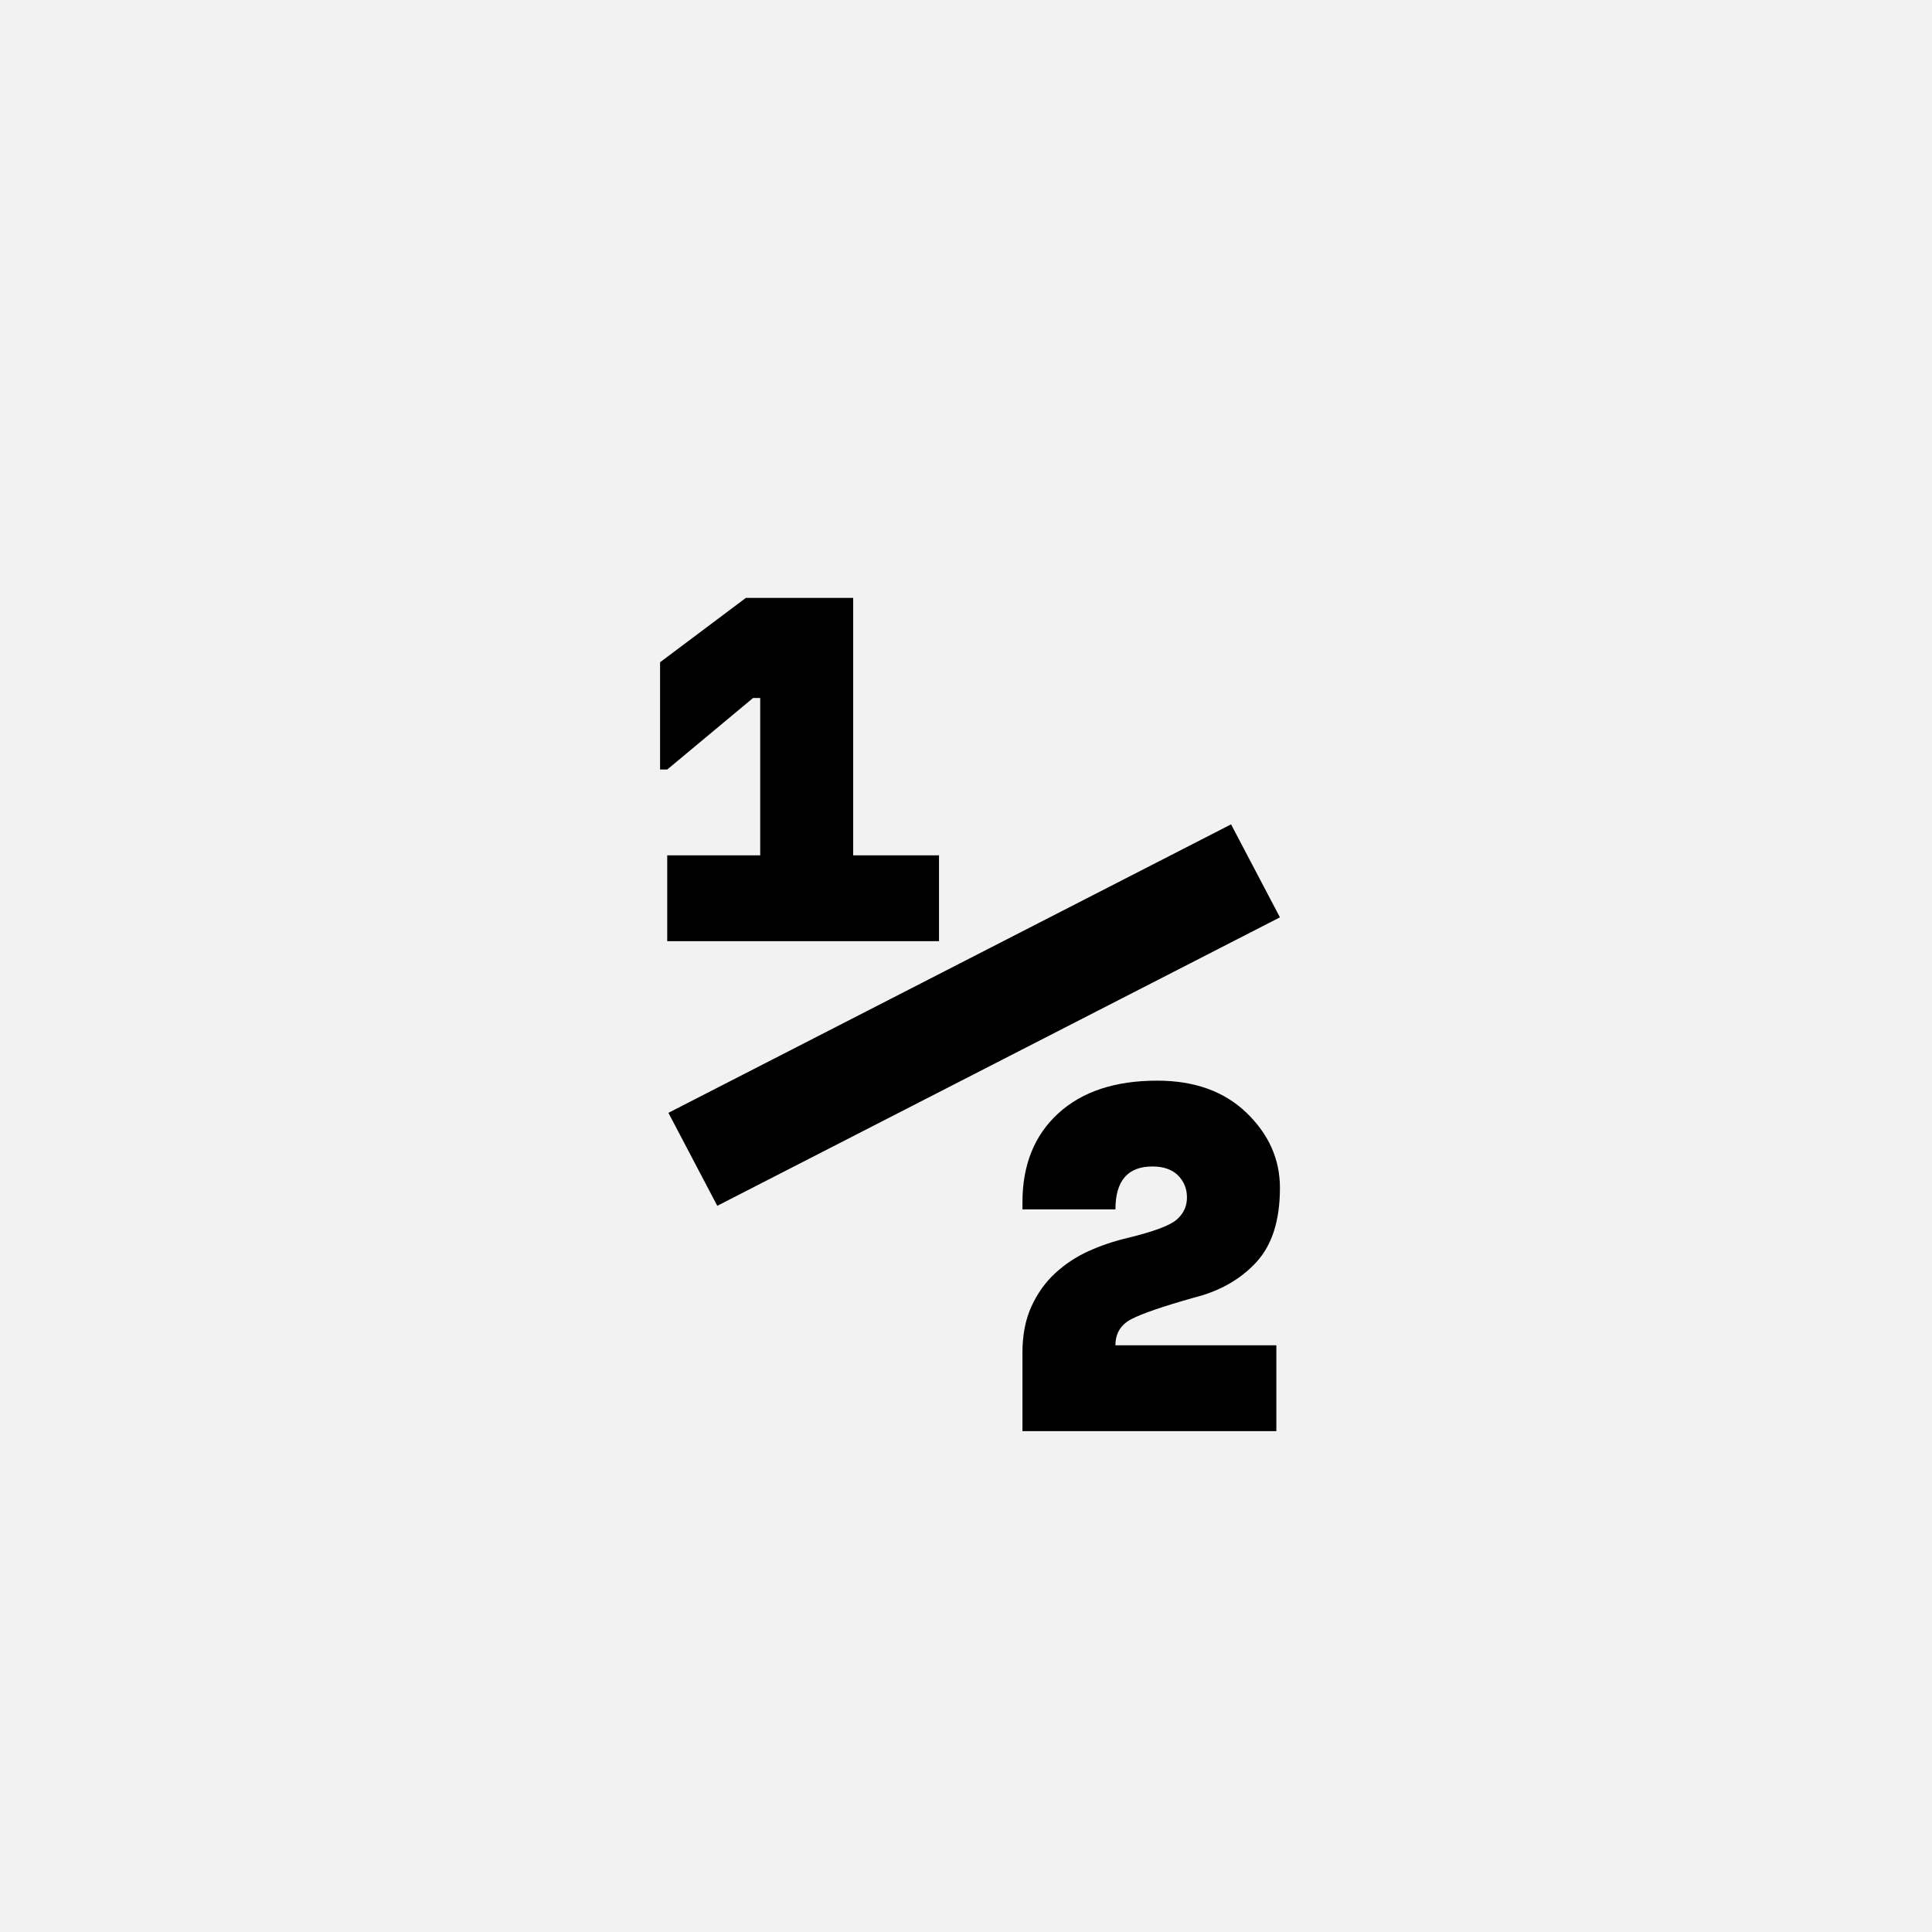 <?xml version="1.0" encoding="UTF-8"?>
<svg width="1000" height="1000" viewBox="0 0 1000 1000" version="1.1" xmlns="http://www.w3.org/2000/svg" xmlns:xlink="http://www.w3.org/1999/xlink">
 <rect x="0" y="0" width="1000" height="1000" fill="#808080" stroke="none"/>
 <path d="M0,0 l1000,0 l0,1000 l-1000,0 Z M0,0" fill="rgb(242,242,242)" transform="matrix(1,0,0,-1,0,1000)"/>
 <path d="M135,484 l0,132 l-6,0 l-72,-60 l-6,0 l0,90 l72,54 l90,0 l0,-216 l72,0 l0,-72 l-228,0 l0,72 Z M568,73 l0,-72 l-213,0 l0,66 c0,14.67,2.5,27.5,7.5,38.5 c5,11,11.67,20.33,20,28 c8.33,7.67,17.67,13.83,28,18.5 c10.33,4.67,21.17,8.33,32.5,11 c22,5.33,35.83,10.5,41.5,15.5 c5.67,5,8.5,11.17,8.5,18.5 c0,7.33,-2.5,13.5,-7.5,18.5 c-5,5,-12.17,7.5,-21.5,7.5 c-20.67,0,-31,-12,-31,-36 l-78,0 l0,6 c0,31.33,10,56.17,30,74.5 c20,18.33,47.67,27.5,83,27.5 c31.33,0,56.33,-9,75,-27 c18.67,-18,28,-39,28,-63 c0,-27.33,-6.67,-48.17,-20,-62.5 c-13.33,-14.33,-30.67,-24.17,-52,-29.5 c-26,-7.33,-43.5,-13.33,-52.5,-18 c-9,-4.67,-13.5,-12,-13.5,-22 Z M530,510 l41,-78 l-472,-242 l-41,78 Z M530,510" fill="rgb(0,0,0)" transform="matrix(0.617,0.0,0.0,-0.617,310.185,741.358)"/>
</svg>